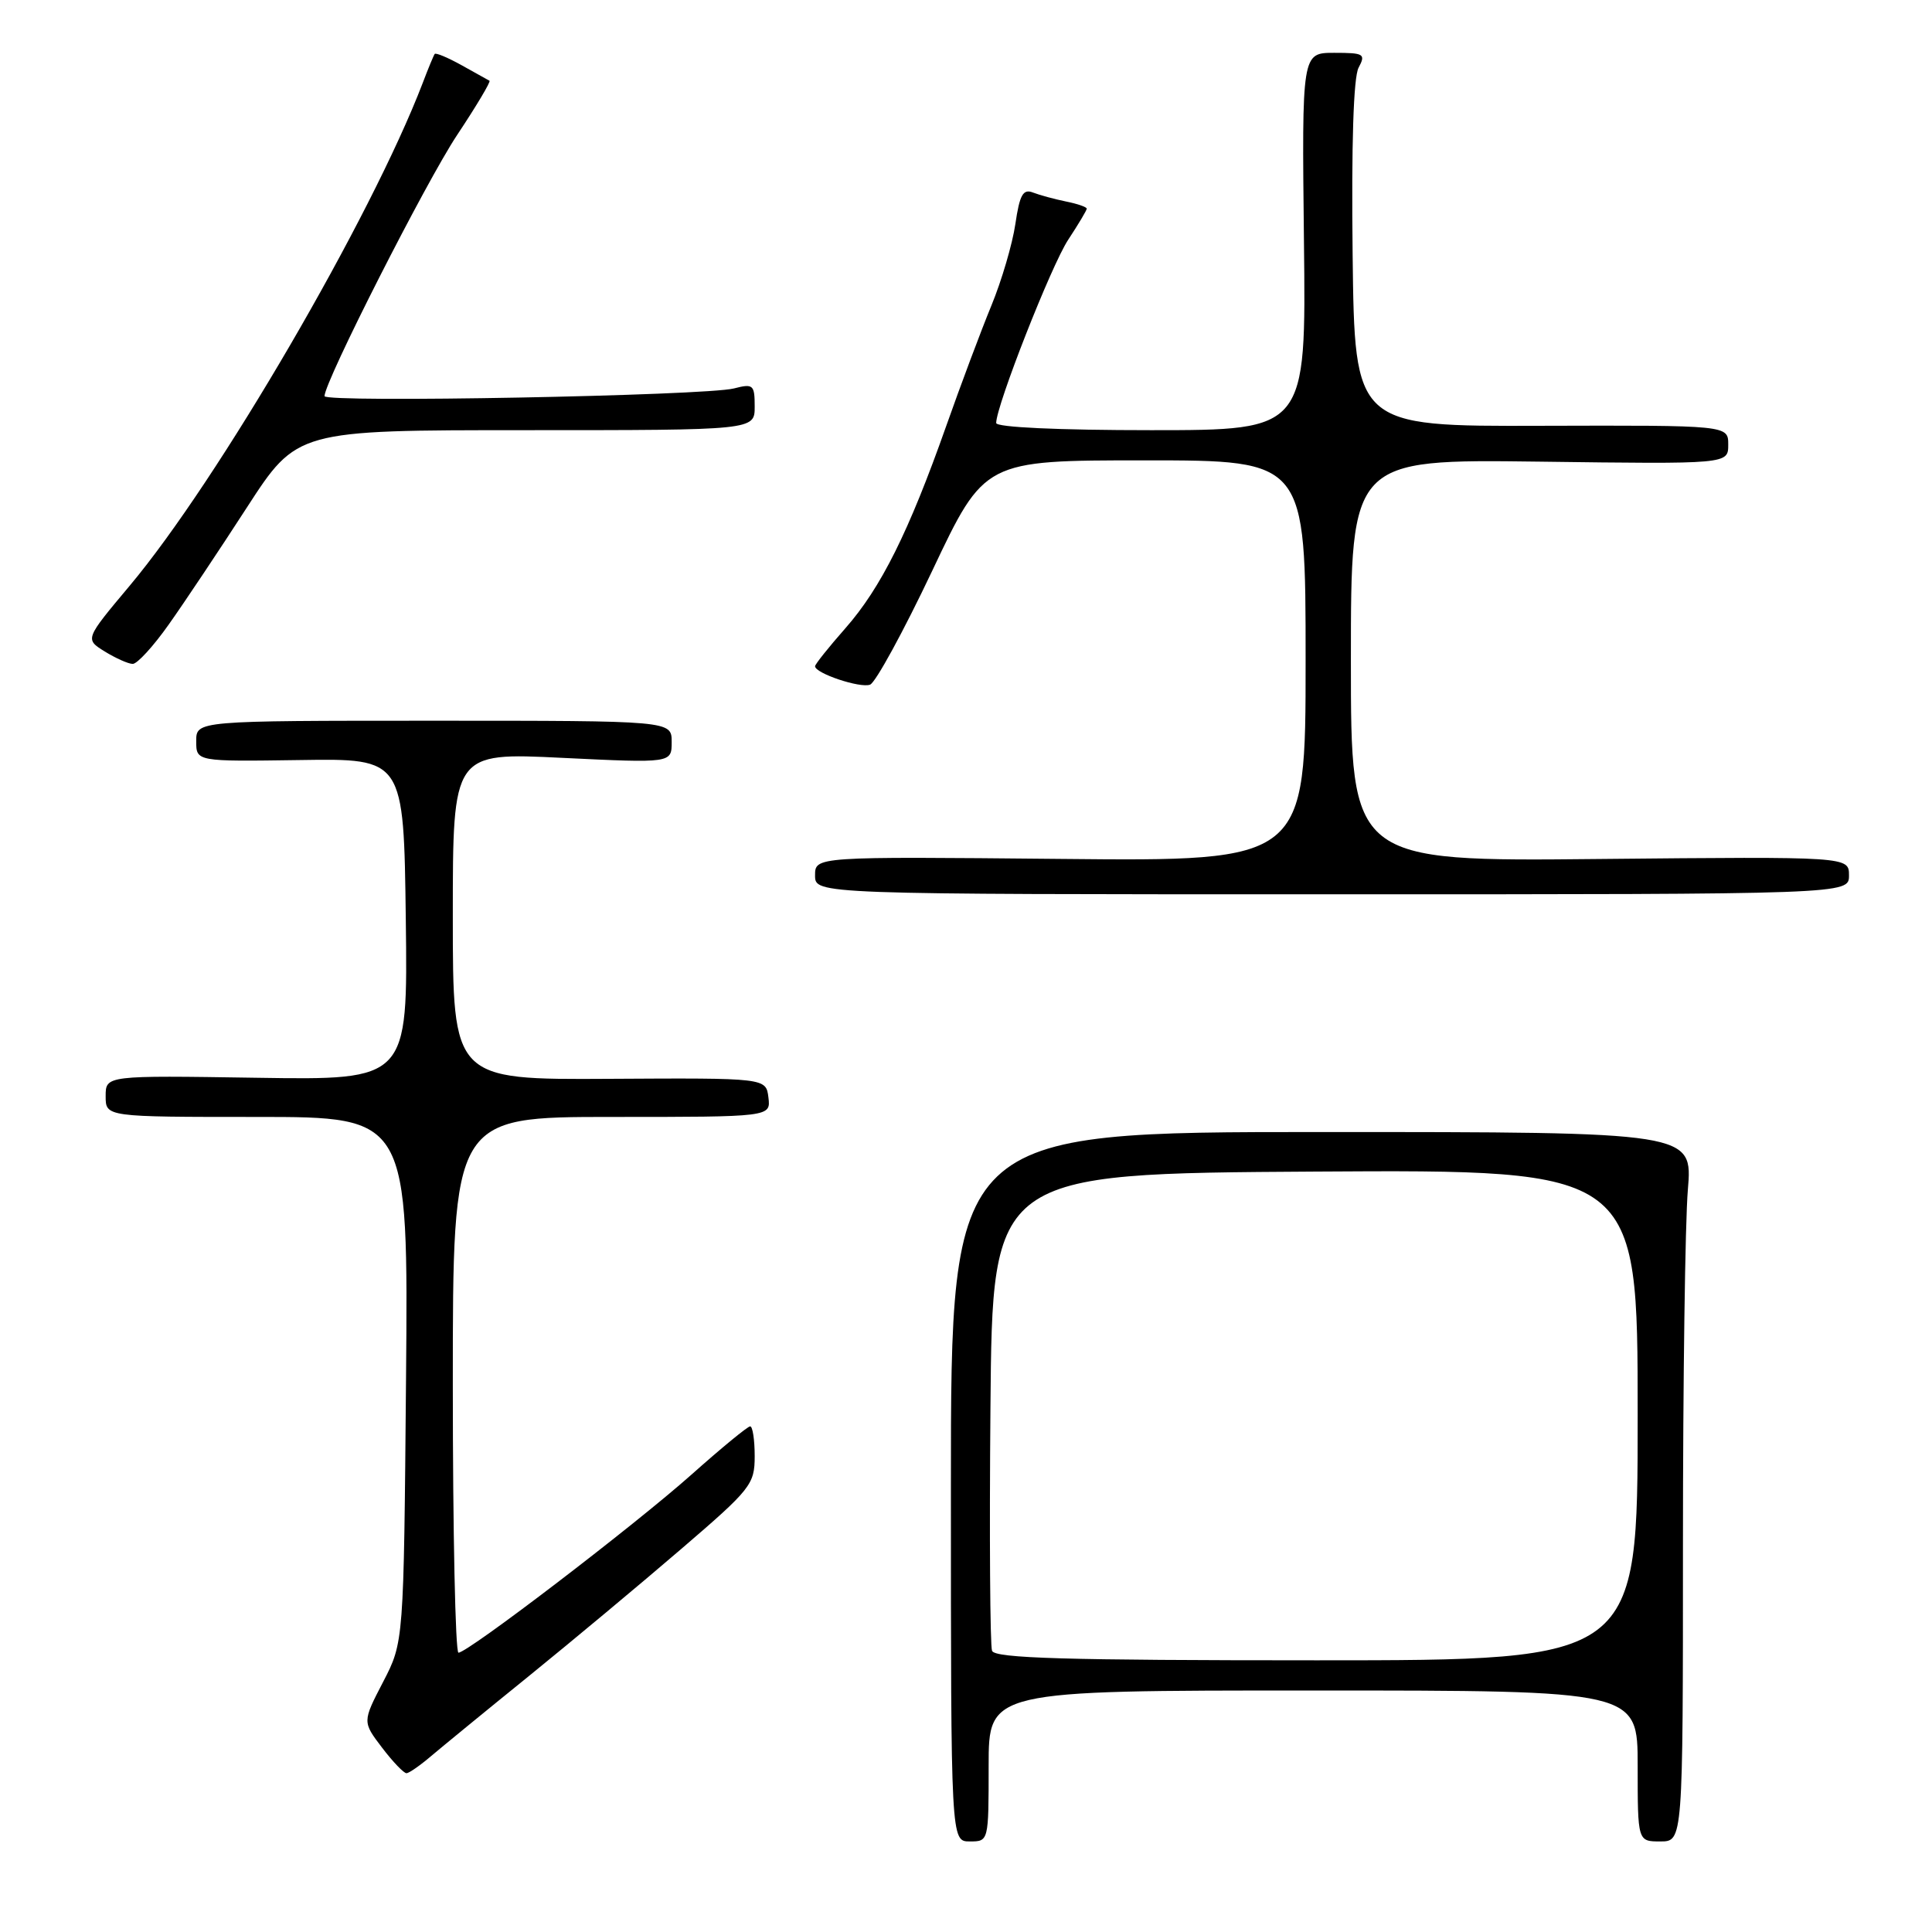 <?xml version="1.0" encoding="UTF-8" standalone="no"?>
<!DOCTYPE svg PUBLIC "-//W3C//DTD SVG 1.1//EN" "http://www.w3.org/Graphics/SVG/1.1/DTD/svg11.dtd" >
<svg xmlns="http://www.w3.org/2000/svg" xmlns:xlink="http://www.w3.org/1999/xlink" version="1.1" viewBox="0 0 256 256">
 <g >
 <path fill="currentColor"
d=" M 131.00 234.00 C 131.00 224.00 131.00 224.00 174.00 224.00 C 217.00 224.00 217.00 224.00 217.00 234.00 C 217.00 244.00 217.00 244.00 220.00 244.00 C 223.00 244.00 223.00 244.00 223.00 204.65 C 223.00 183.01 223.29 161.86 223.65 157.65 C 224.29 150.00 224.29 150.00 175.15 150.00 C 126.00 150.00 126.00 150.00 126.00 197.00 C 126.00 244.00 126.00 244.00 128.50 244.00 C 131.00 244.00 131.00 244.00 131.00 234.00 Z  M 57.10 232.71 C 58.53 231.50 64.38 226.70 70.10 222.07 C 75.82 217.43 84.89 209.87 90.25 205.26 C 99.52 197.30 100.00 196.70 100.00 192.94 C 100.00 190.78 99.73 189.00 99.40 189.00 C 99.07 189.00 95.58 191.87 91.65 195.37 C 84.07 202.12 62.01 218.98 60.75 218.99 C 60.34 219.00 60.00 203.03 60.00 183.50 C 60.00 148.00 60.00 148.00 81.07 148.00 C 102.13 148.00 102.13 148.00 101.82 145.42 C 101.50 142.83 101.50 142.83 80.75 142.95 C 60.00 143.07 60.00 143.07 60.00 121.39 C 60.00 99.71 60.00 99.71 74.50 100.42 C 89.00 101.12 89.00 101.12 89.00 98.31 C 89.00 95.50 89.00 95.50 57.50 95.50 C 26.00 95.50 26.00 95.50 26.00 98.21 C 26.00 100.91 26.00 100.91 39.75 100.71 C 53.50 100.50 53.50 100.50 53.77 121.81 C 54.04 143.12 54.04 143.12 34.02 142.81 C 14.00 142.50 14.00 142.50 14.00 145.25 C 14.00 148.00 14.00 148.00 34.05 148.00 C 54.10 148.00 54.10 148.00 53.80 182.79 C 53.50 217.59 53.50 217.59 50.76 222.87 C 48.02 228.15 48.02 228.15 50.63 231.58 C 52.06 233.46 53.52 234.98 53.87 234.96 C 54.22 234.94 55.67 233.93 57.10 232.71 Z  M 245.00 116.00 C 245.00 113.50 245.00 113.50 212.00 113.82 C 179.00 114.15 179.00 114.15 179.00 87.50 C 179.00 60.85 179.00 60.85 204.00 61.17 C 229.00 61.50 229.00 61.50 229.00 58.92 C 229.00 56.35 229.00 56.35 204.25 56.42 C 179.50 56.50 179.50 56.50 179.23 33.72 C 179.06 19.15 179.34 10.23 180.02 8.97 C 180.99 7.15 180.74 7.00 176.79 7.00 C 172.50 7.00 172.50 7.00 172.78 32.00 C 173.07 57.00 173.07 57.00 152.53 57.00 C 140.23 57.00 132.00 56.62 132.00 56.05 C 132.00 53.76 139.31 35.15 141.54 31.77 C 142.89 29.72 144.00 27.86 144.00 27.65 C 144.00 27.43 142.76 27.00 141.25 26.70 C 139.74 26.39 137.77 25.86 136.87 25.51 C 135.56 25.00 135.11 25.80 134.54 29.69 C 134.15 32.34 132.72 37.20 131.36 40.50 C 130.00 43.80 127.30 51.00 125.36 56.50 C 120.42 70.48 116.73 77.89 112.04 83.22 C 109.82 85.74 108.00 88.02 108.00 88.28 C 108.00 89.22 113.99 91.22 115.29 90.72 C 116.02 90.44 119.73 83.64 123.54 75.60 C 130.45 61.00 130.45 61.00 151.73 61.00 C 173.00 61.00 173.00 61.00 173.00 87.56 C 173.00 114.13 173.00 114.13 140.50 113.81 C 108.00 113.50 108.00 113.50 108.00 116.00 C 108.00 118.50 108.00 118.50 176.50 118.50 C 245.00 118.50 245.00 118.50 245.00 116.00 Z  M 22.36 82.75 C 24.41 79.86 29.06 72.89 32.71 67.25 C 39.35 57.00 39.35 57.00 69.68 57.00 C 100.00 57.00 100.00 57.00 100.00 53.88 C 100.00 50.98 99.81 50.81 97.25 51.47 C 93.43 52.44 43.00 53.39 43.00 52.49 C 43.00 50.57 56.45 24.09 60.57 17.89 C 63.13 14.04 65.06 10.80 64.86 10.70 C 64.66 10.59 63.01 9.67 61.18 8.65 C 59.36 7.64 57.75 6.96 57.60 7.15 C 57.46 7.34 56.74 9.07 56.01 11.00 C 49.17 28.86 28.86 63.71 17.17 77.63 C 11.25 84.69 11.25 84.69 13.87 86.32 C 15.32 87.21 16.98 87.96 17.58 87.97 C 18.17 87.99 20.32 85.64 22.36 82.75 Z  M 131.45 218.74 C 131.19 218.05 131.09 203.53 131.24 186.49 C 131.50 155.50 131.50 155.50 174.25 155.24 C 217.00 154.98 217.00 154.98 217.00 187.49 C 217.00 220.00 217.00 220.00 174.47 220.00 C 141.19 220.00 131.83 219.73 131.45 218.74 Z "/>
</g>
</svg>